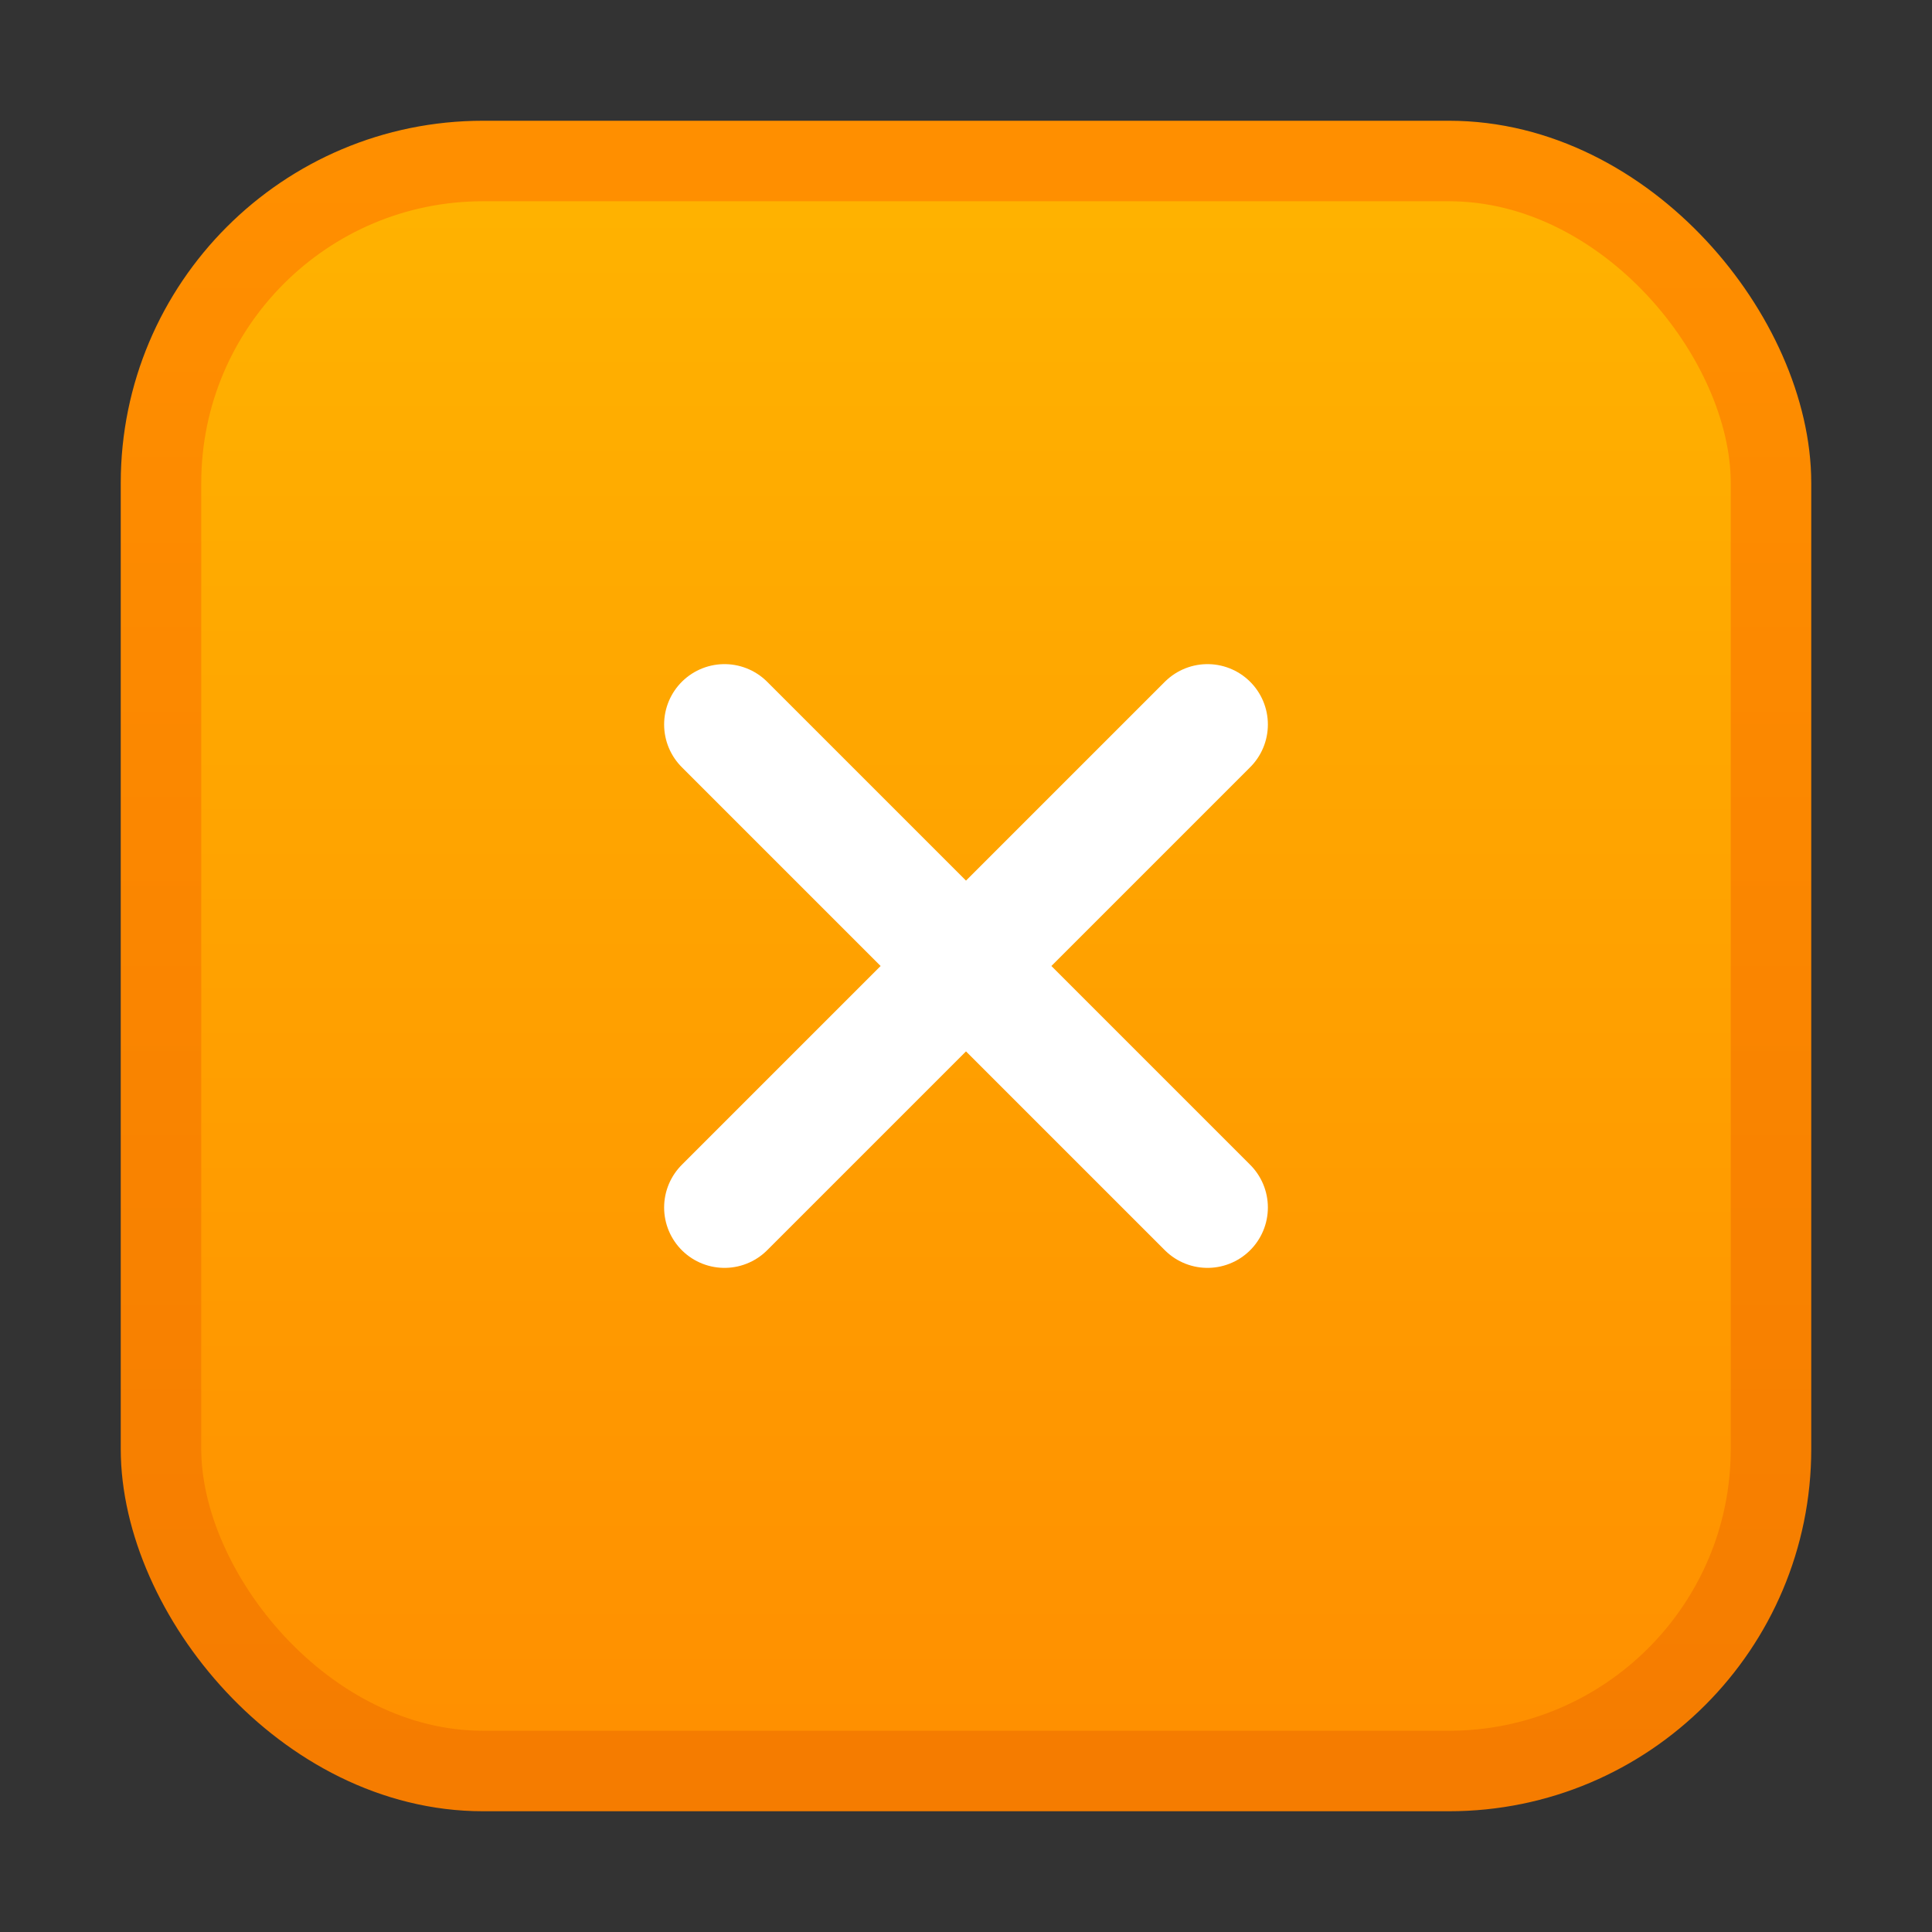 <svg width="48" height="48" viewBox="0 0 48 48" fill="none" xmlns="http://www.w3.org/2000/svg">
<rect x="0" y="0" width="48" height="48" fill="#333333" stroke="none"/>
<rect x="4" y="4" width="40" height="40" rx="8" fill="url(#paint0_linear_x)" stroke="url(#paint1_linear_x)" stroke-width="2"/>
<path d="M18 18L30 30M30 18L18 30" stroke="white" stroke-width="3" stroke-linecap="round"/>
<defs>
<linearGradient id="paint0_linear_x" x1="24" y1="4" x2="24" y2="44" gradientUnits="userSpaceOnUse">
<stop stop-color="#FFB300"/>
<stop offset="1" stop-color="#FF8F00"/>
</linearGradient>
<linearGradient id="paint1_linear_x" x1="24" y1="4" x2="24" y2="44" gradientUnits="userSpaceOnUse">
<stop stop-color="#FF8F00"/>
<stop offset="1" stop-color="#F57C00"/>
</linearGradient>
</defs>
</svg>
